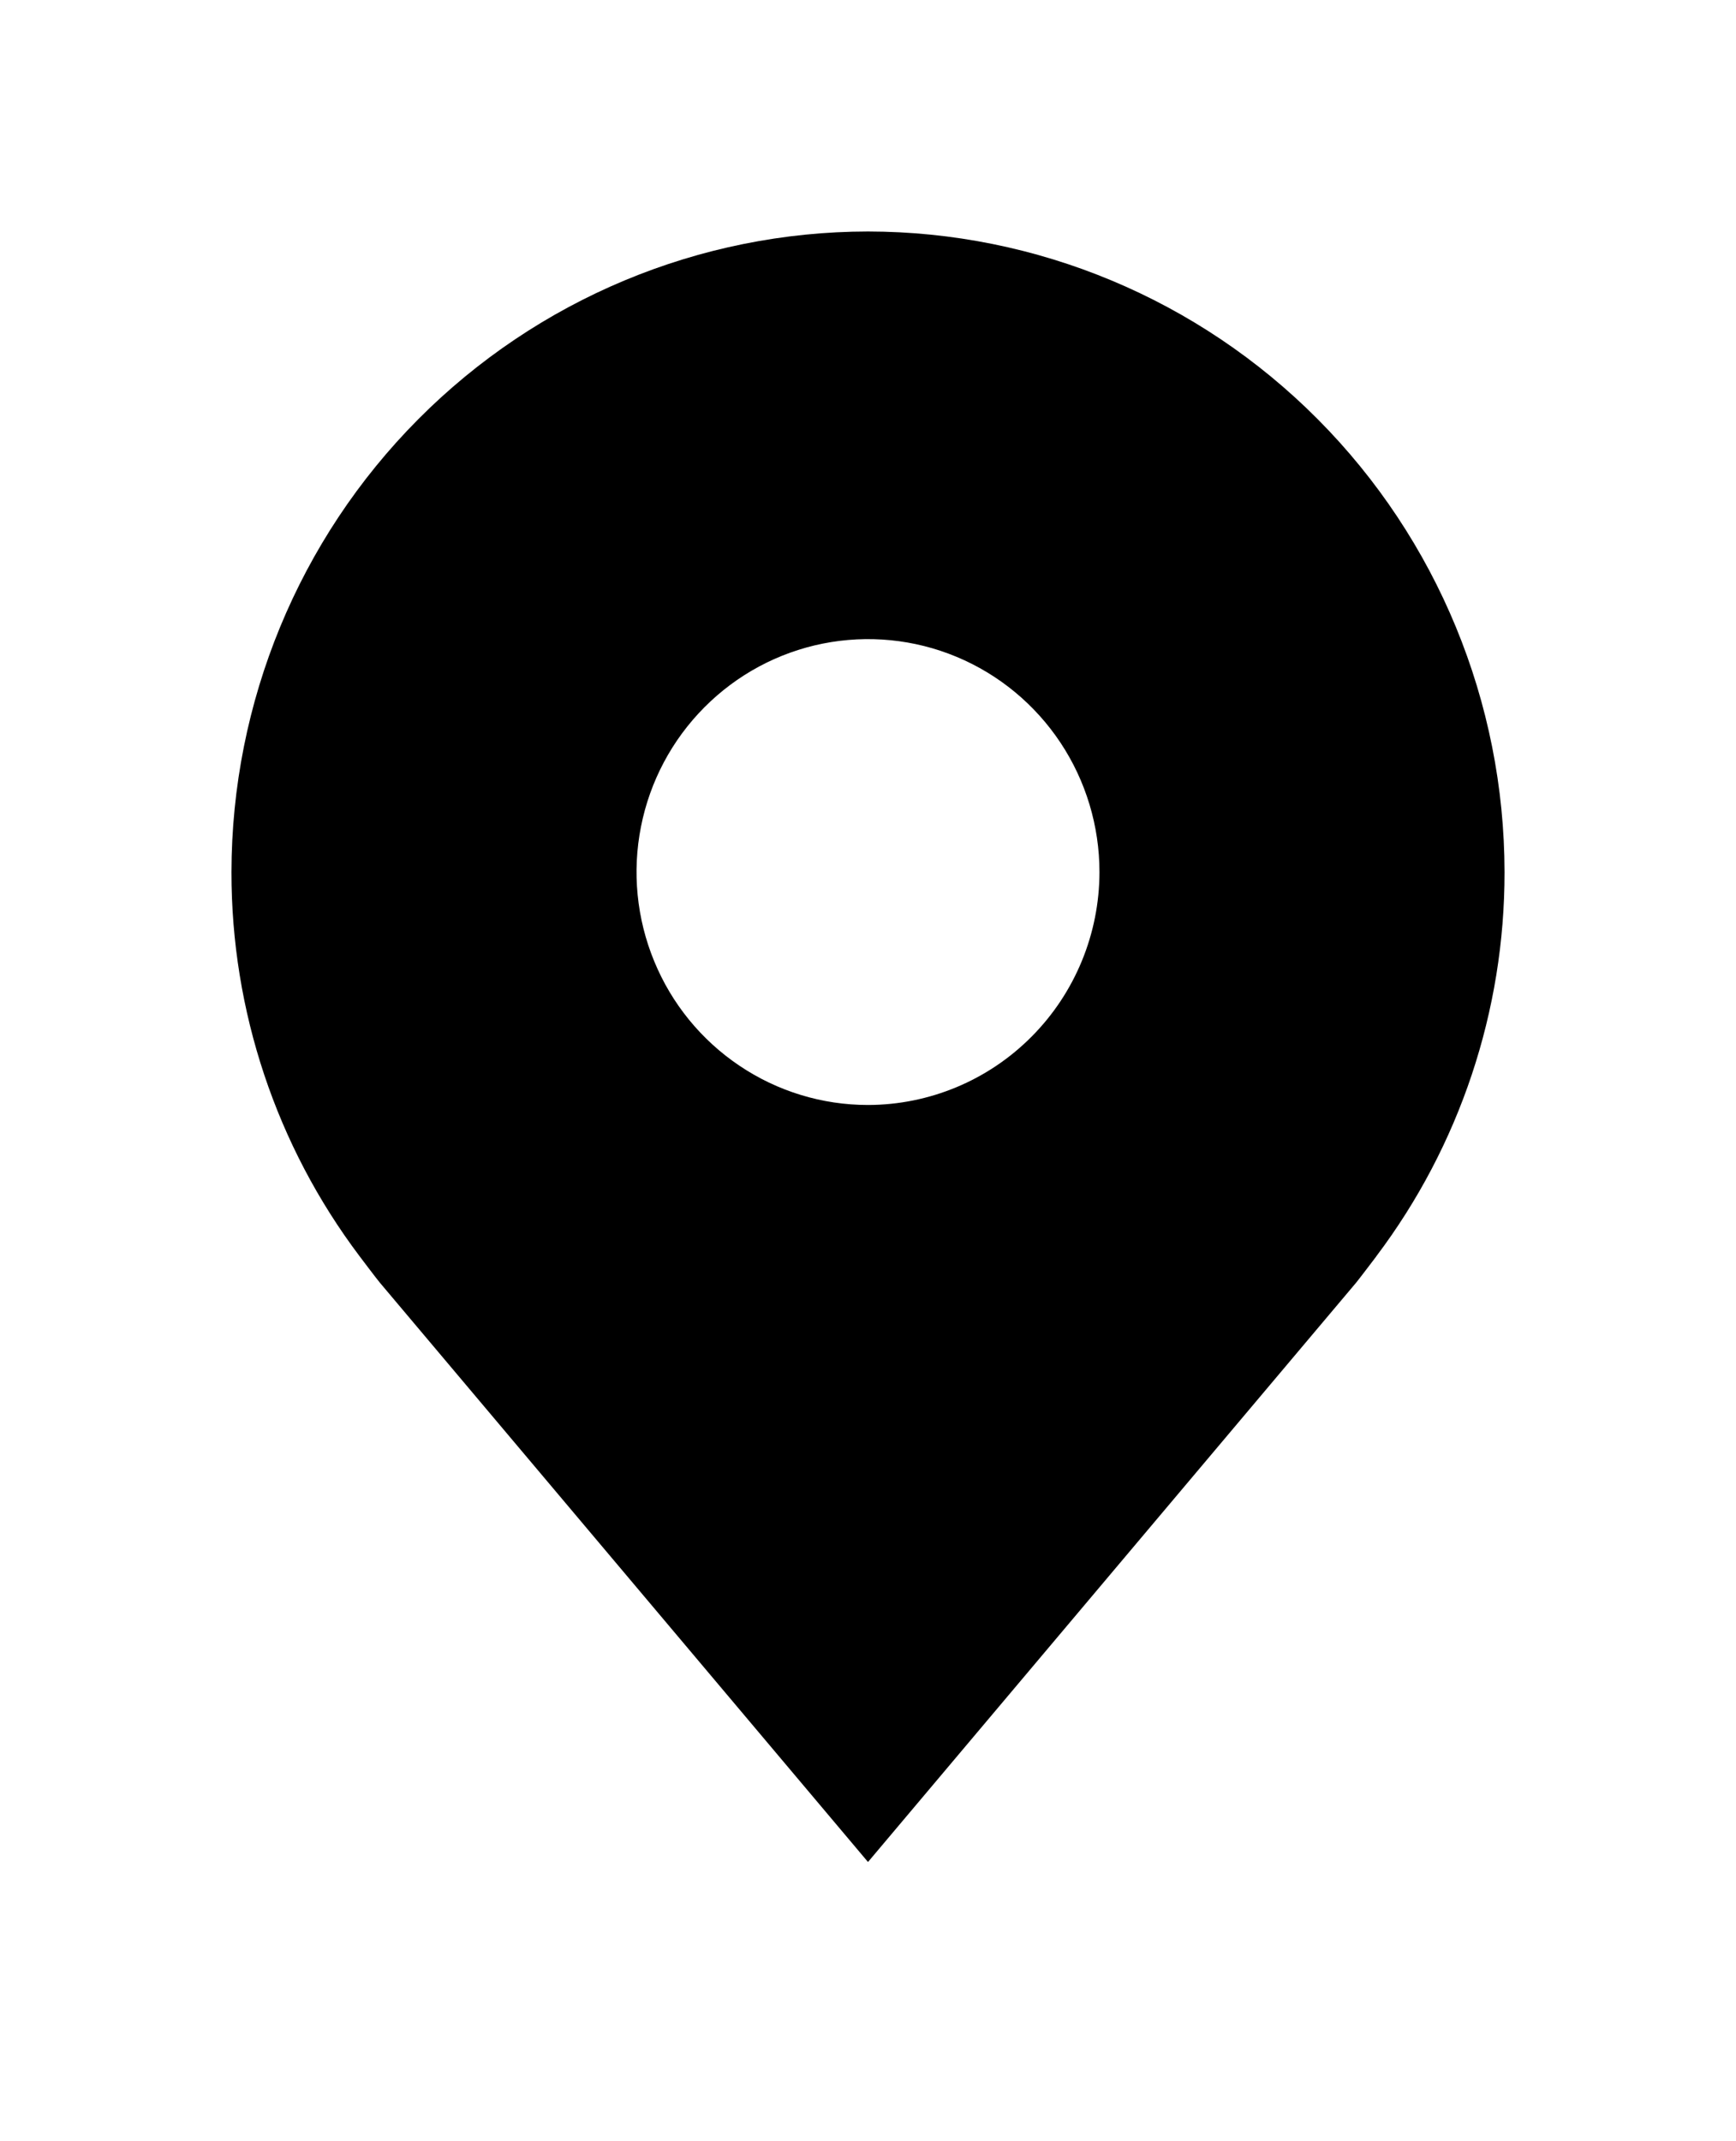 <svg width="30" height="37" viewBox="0 0 30 37" fill="none" xmlns="http://www.w3.org/2000/svg">
<g filter="url(#filter0_d_63_237)">
<path d="M15 0C12.084 0.003 9.288 1.171 7.226 3.246C5.163 5.321 4.003 8.134 4 11.069C3.997 13.467 4.775 15.8 6.216 17.71C6.216 17.71 6.516 18.108 6.565 18.165L15 28.175L23.439 18.16C23.483 18.107 23.784 17.71 23.784 17.71L23.785 17.707C25.225 15.798 26.003 13.466 26 11.069C25.997 8.134 24.837 5.321 22.774 3.246C20.712 1.171 17.916 0.003 15 0ZM15 15.094C14.209 15.094 13.435 14.858 12.778 14.415C12.12 13.973 11.607 13.345 11.305 12.609C11.002 11.874 10.922 11.064 11.077 10.284C11.231 9.503 11.612 8.786 12.172 8.223C12.731 7.66 13.444 7.276 14.22 7.121C14.996 6.966 15.8 7.045 16.531 7.35C17.262 7.655 17.886 8.171 18.326 8.833C18.765 9.494 19 10.273 19 11.069C18.999 12.136 18.577 13.159 17.827 13.913C17.077 14.668 16.061 15.092 15 15.094Z" fill="black"/>
</g>
<defs>
<filter id="filter0_d_63_237" x="0" y="0" width="30" height="36.175" filterUnits="userSpaceOnUse" color-interpolation-filters="sRGB">
<feFlood flood-opacity="0" result="BackgroundImageFix"/>
<feColorMatrix in="SourceAlpha" type="matrix" values="0 0 0 0 0 0 0 0 0 0 0 0 0 0 0 0 0 0 127 0" result="hardAlpha"/>
<feOffset dy="4"/>
<feGaussianBlur stdDeviation="2"/>
<feComposite in2="hardAlpha" operator="out"/>
<feColorMatrix type="matrix" values="0 0 0 0 0 0 0 0 0 0 0 0 0 0 0 0 0 0 0.25 0"/>
<feBlend mode="normal" in2="BackgroundImageFix" result="effect1_dropShadow_63_237"/>
<feBlend mode="normal" in="SourceGraphic" in2="effect1_dropShadow_63_237" result="shape"/>
</filter>
</defs>
</svg>
